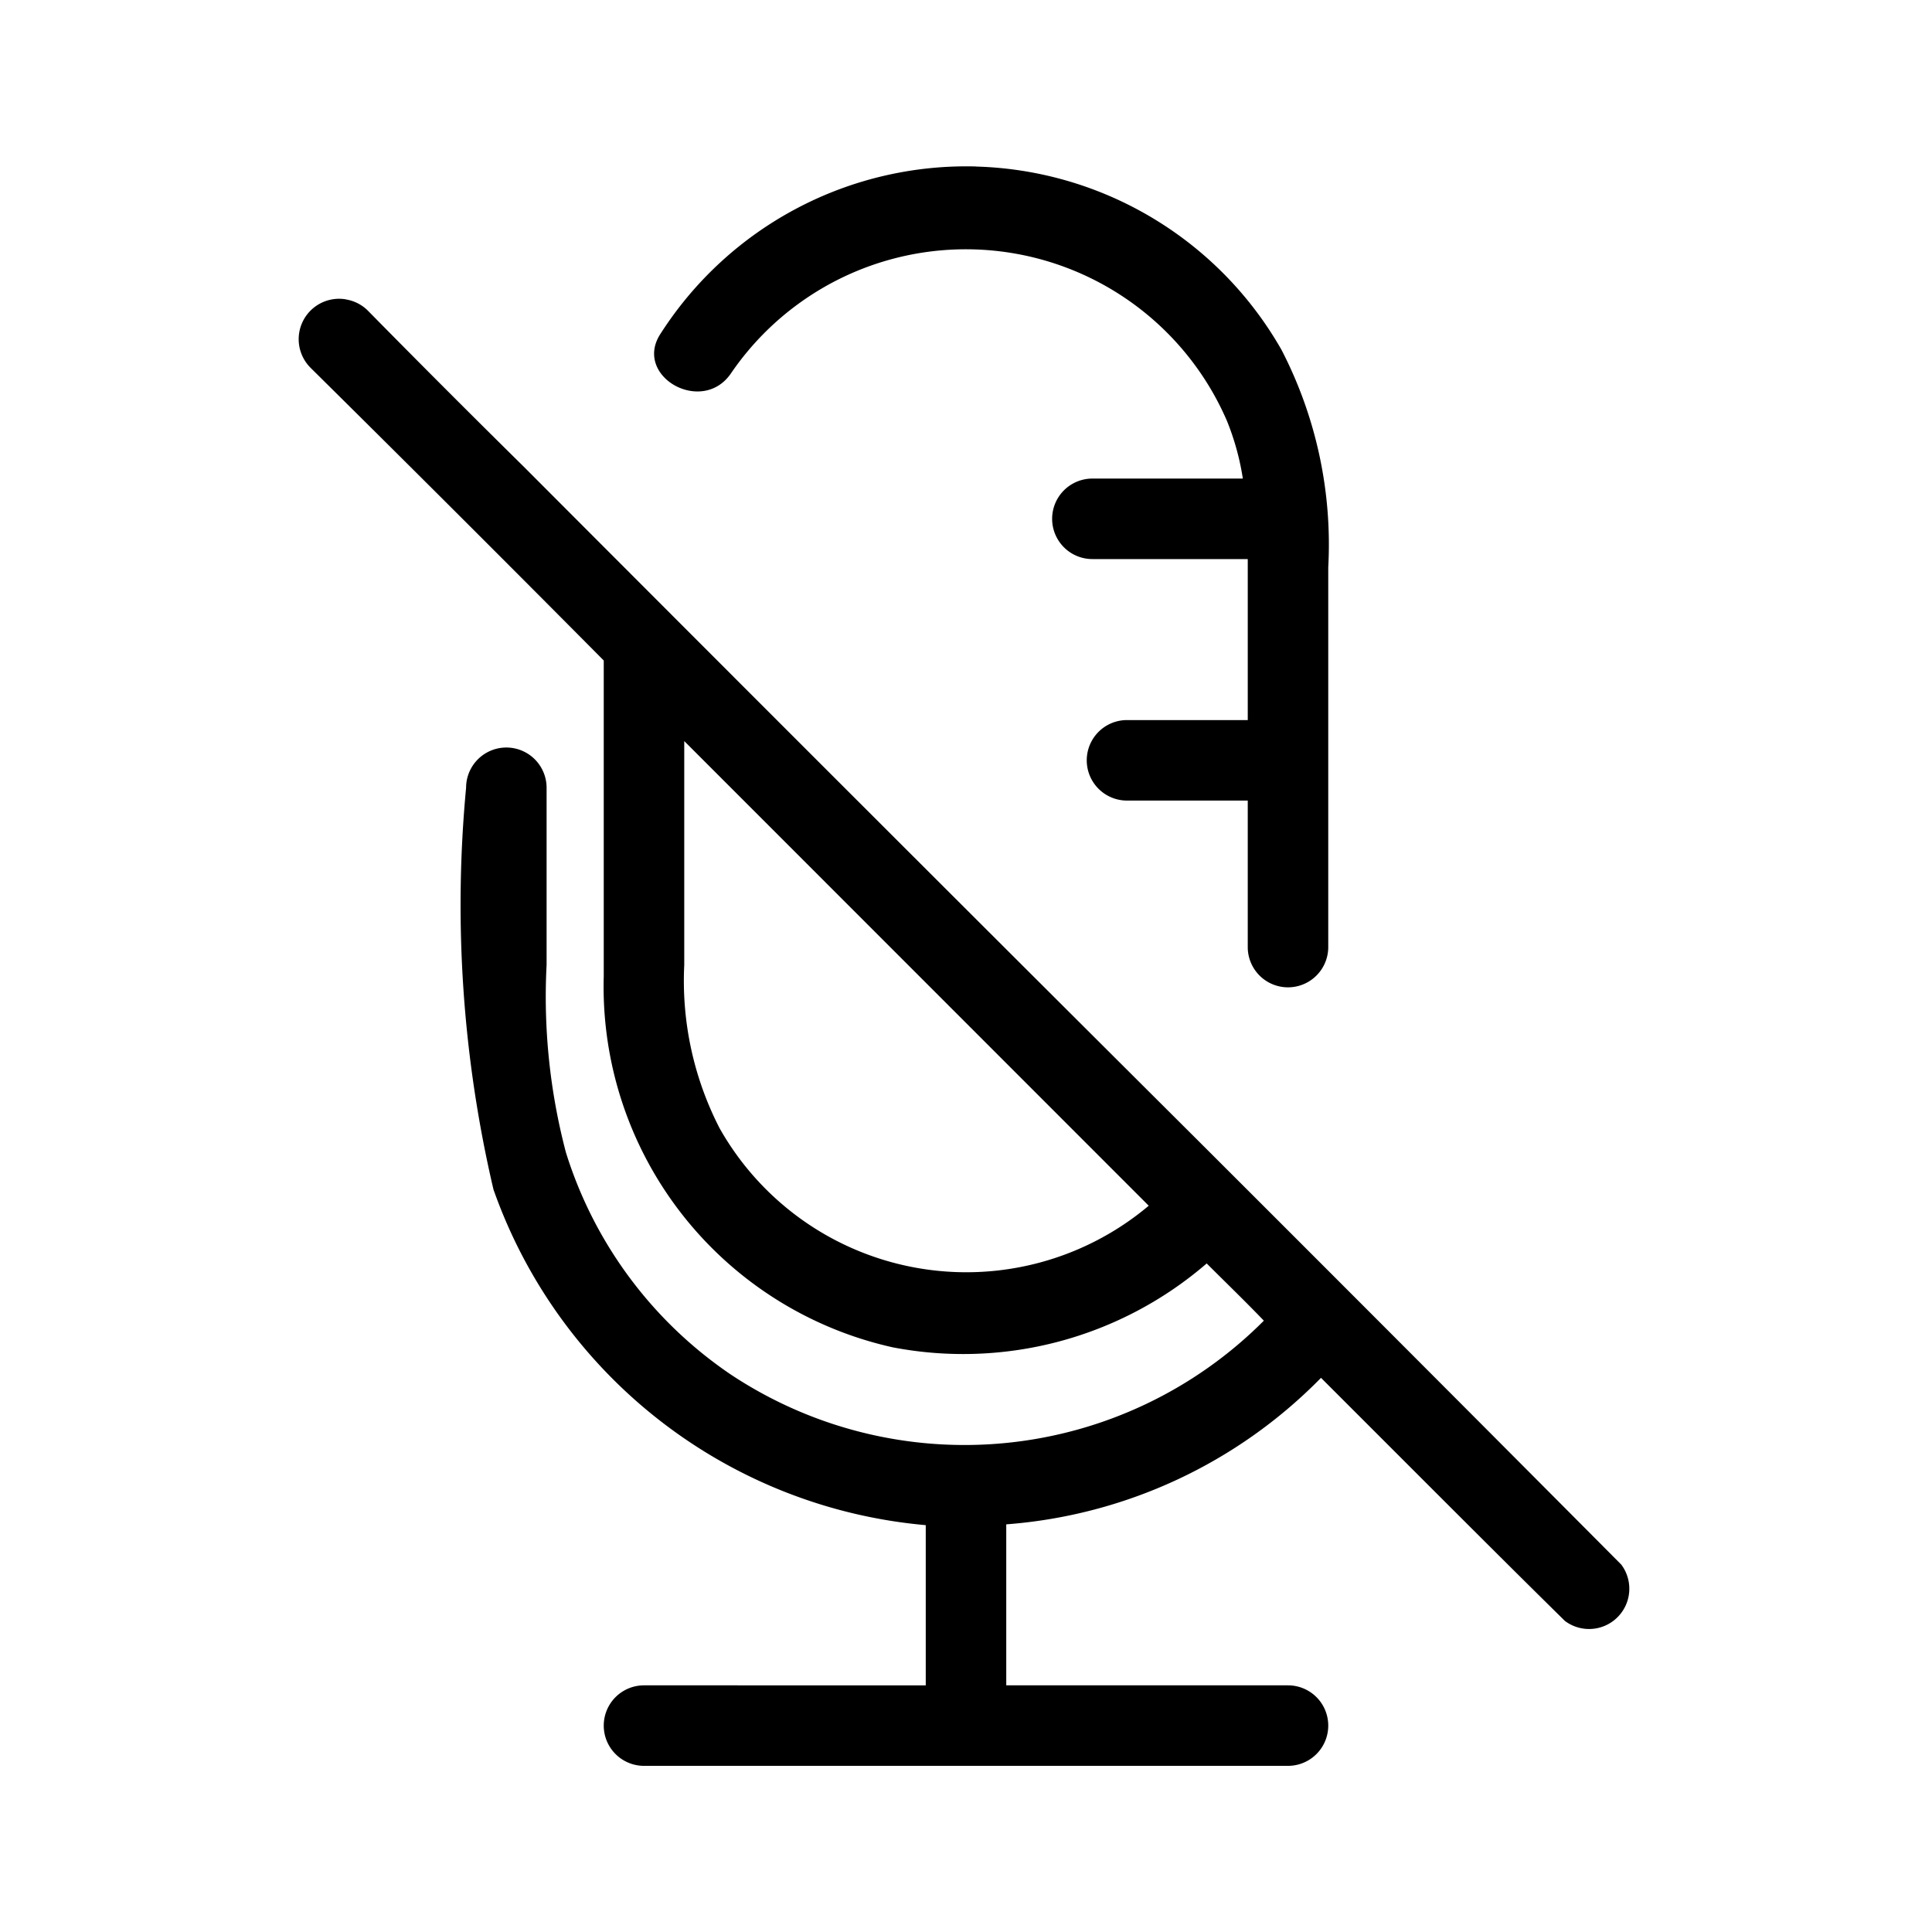<svg xmlns="http://www.w3.org/2000/svg" viewBox="0 0 24 24"><path d="M12.125 2.068a4.51 4.51 0 0 0-3.914 2.069c-.36.53.51 1.03.87.5a3.533 3.533 0 0 1 6.16.59 3.2 3.2 0 0 1 .198.718H13.57a.5.5 0 0 0 0 1h1.93v2H14a.5.5 0 0 0 0 1h1.5v1.82a.5.5 0 0 0 1 0V7.048a5.26 5.26 0 0 0-.58-2.701 4.51 4.51 0 0 0-3.795-2.278zm-7.832 1.65a.502.502 0 0 0-.434.852A551 551 0 0 1 7.5 8.205v3.922a4.59 4.59 0 0 0 3.59 4.61 4.63 4.63 0 0 0 3.9-1.042c.24.24.48.471.71.711a5.25 5.25 0 0 1-6.62.67 5.2 5.2 0 0 1-2.05-2.76 7.6 7.6 0 0 1-.24-2.33v-2.2a.5.5 0 0 0-1 0 15.5 15.5 0 0 0 .34 4.99 6.28 6.28 0 0 0 5.37 4.17v1.99H8a.5.5 0 0 0 0 1h8a.5.5 0 0 0 0-1h-3.5v-2a6.12 6.12 0 0 0 3.91-1.82l1.08 1.08c.65.65 1.3 1.3 1.95 1.94a.5.5 0 0 0 .7-.7q-2.626-2.64-5.27-5.28-4.185-4.17-8.36-8.355a178 178 0 0 1-1.94-1.942.5.5 0 0 0-.277-.14zM8.5 9.206l5.77 5.772a3.52 3.52 0 0 1-5.33-.961 4 4 0 0 1-.44-2.03z"/></svg>